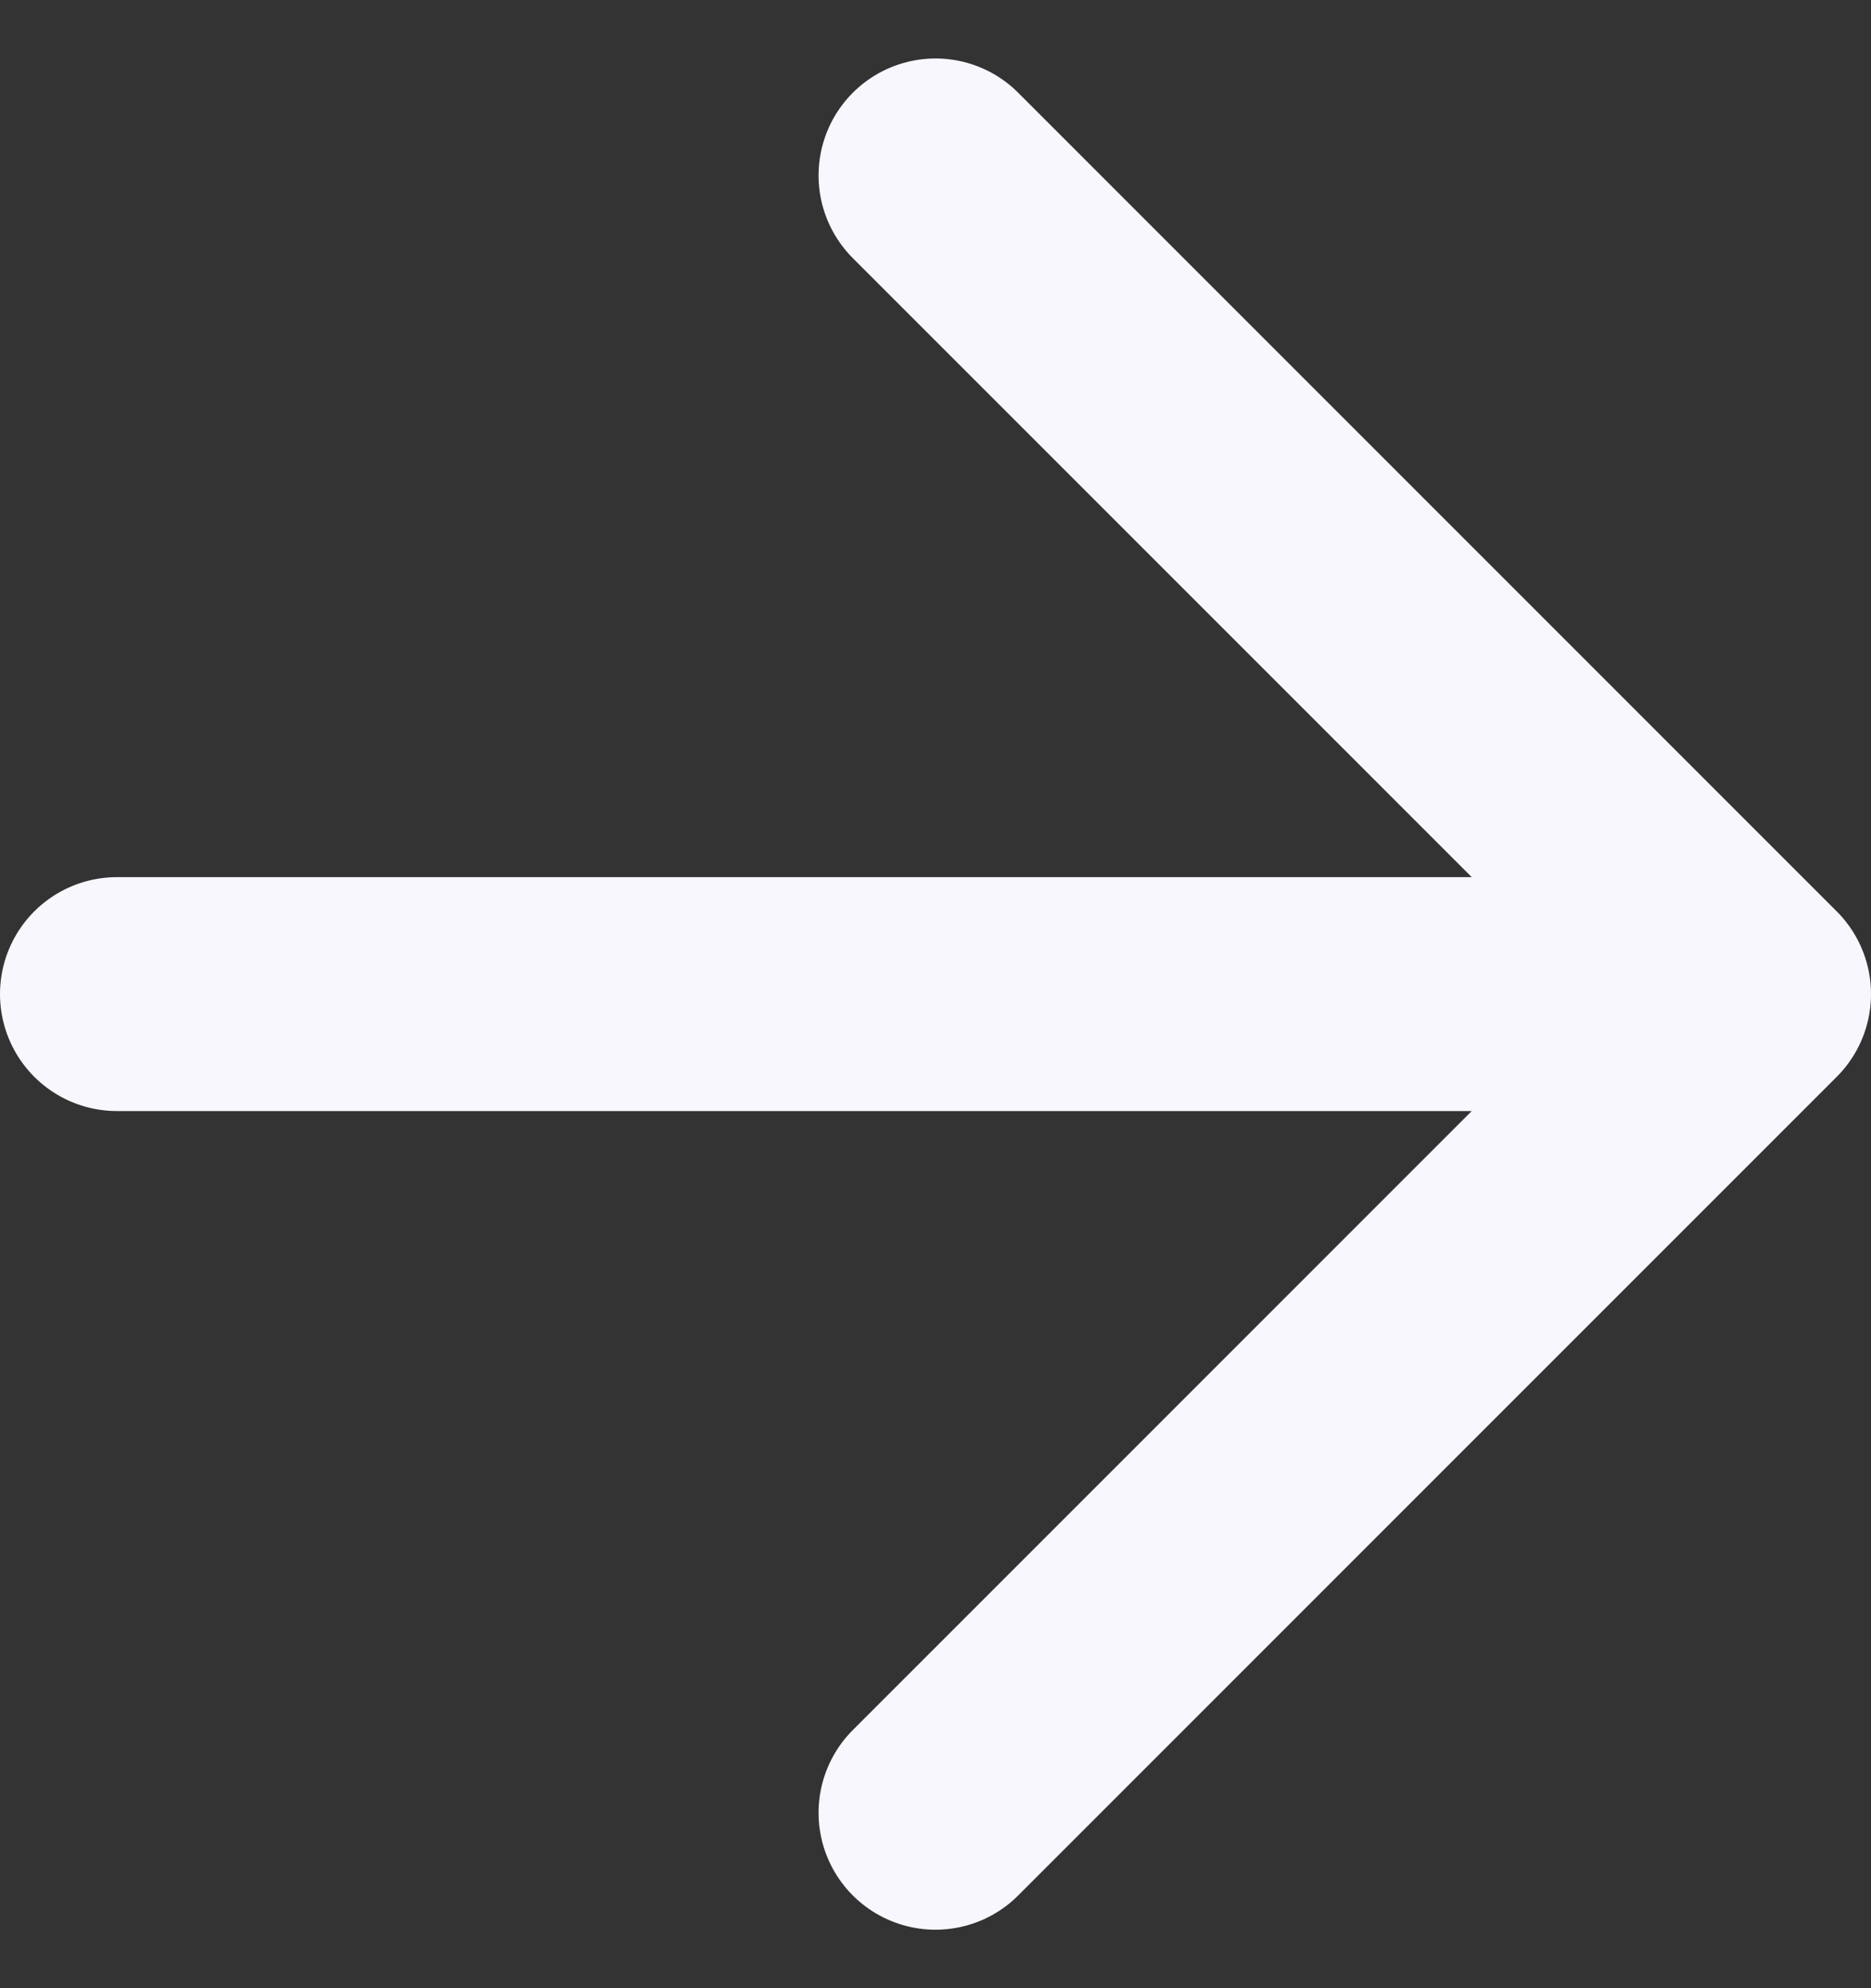 <svg width="16" height="17" fill="none" xmlns="http://www.w3.org/2000/svg"><rect width="100%" height="100%" fill="#333333" stroke="none"/><path d="M1 8.5h14m-7-7l7 7-7 7" stroke="#F7F7FD" stroke-width="2" stroke-linecap="round" stroke-linejoin="round"/></svg>